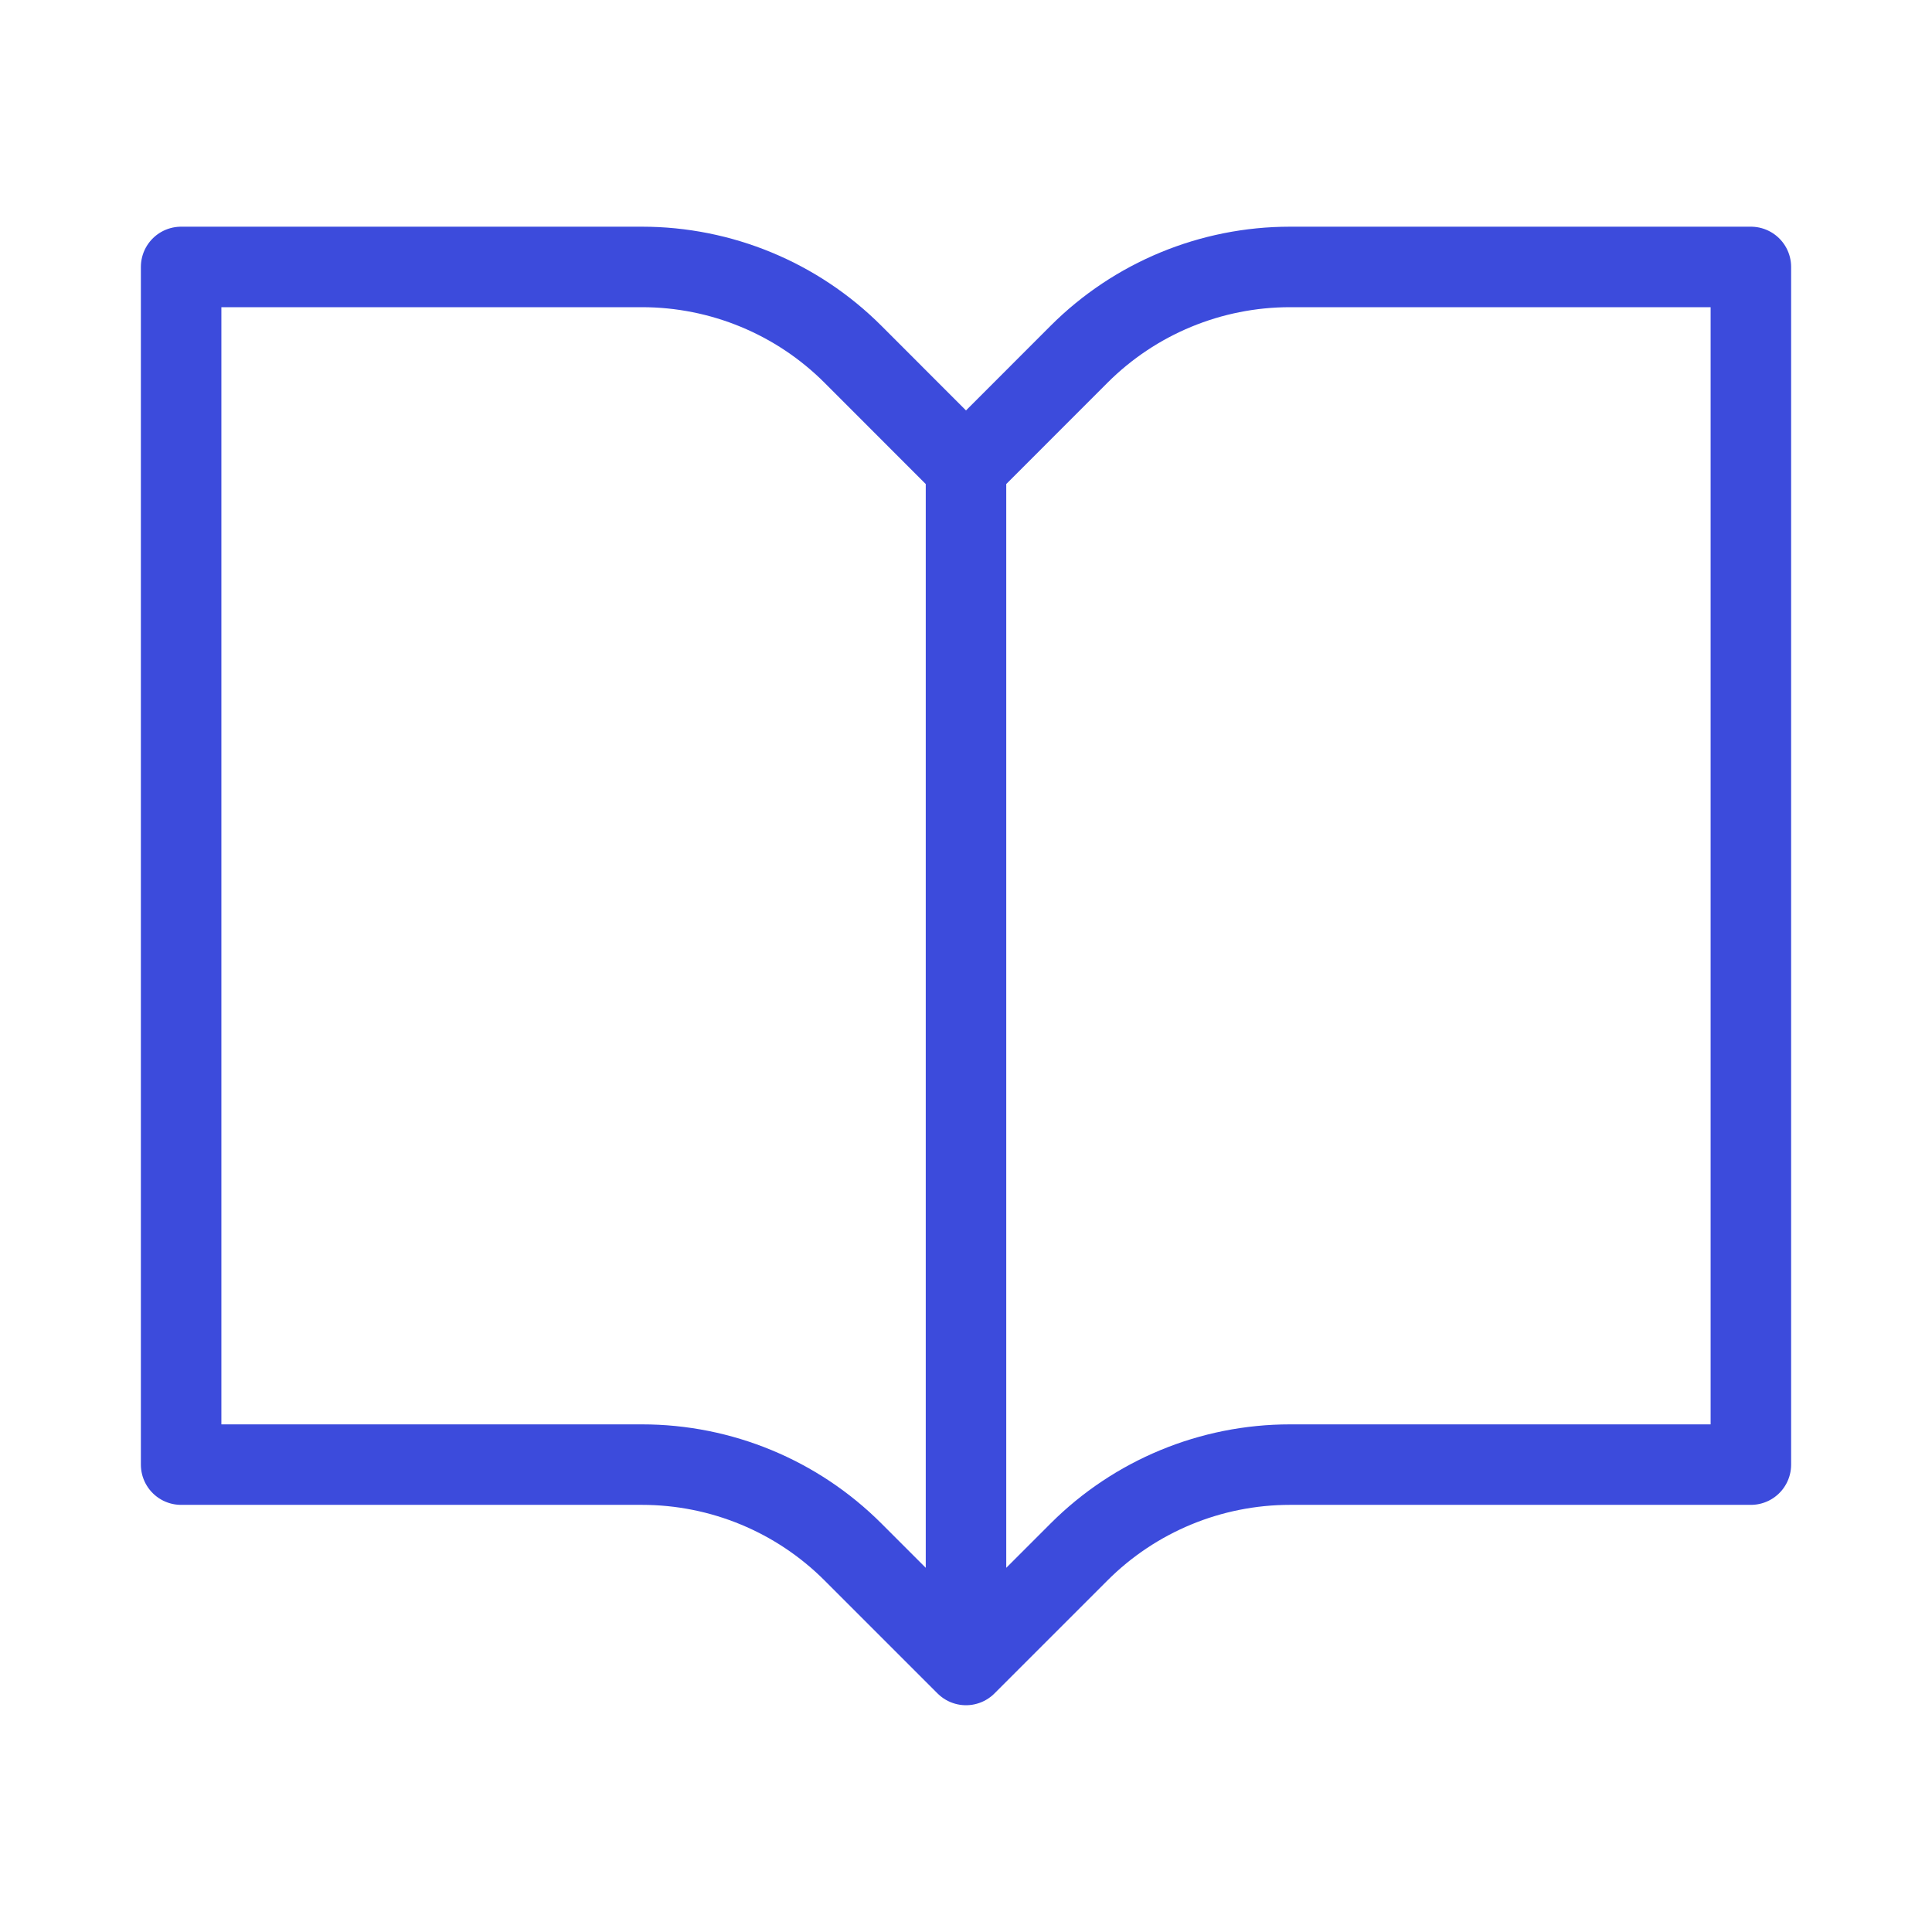 <svg width="24" height="24" viewBox="0 0 24 24" fill="none" xmlns="http://www.w3.org/2000/svg">
<path d="M12 20.683L10.596 19.279C9.901 18.584 8.958 18.194 7.975 18.194H2.25V3.316H7.975C8.958 3.316 9.901 3.706 10.596 4.401L12 5.806M12 20.683V5.806M12 20.683L13.404 19.279C14.099 18.584 15.042 18.194 16.025 18.194H21.75V3.316H16.025C15.042 3.316 14.099 3.706 13.404 4.401L12 5.806" stroke="#3C4BDC" stroke-miterlimit="10" stroke-linecap="round" stroke-linejoin="round"/>
</svg>
